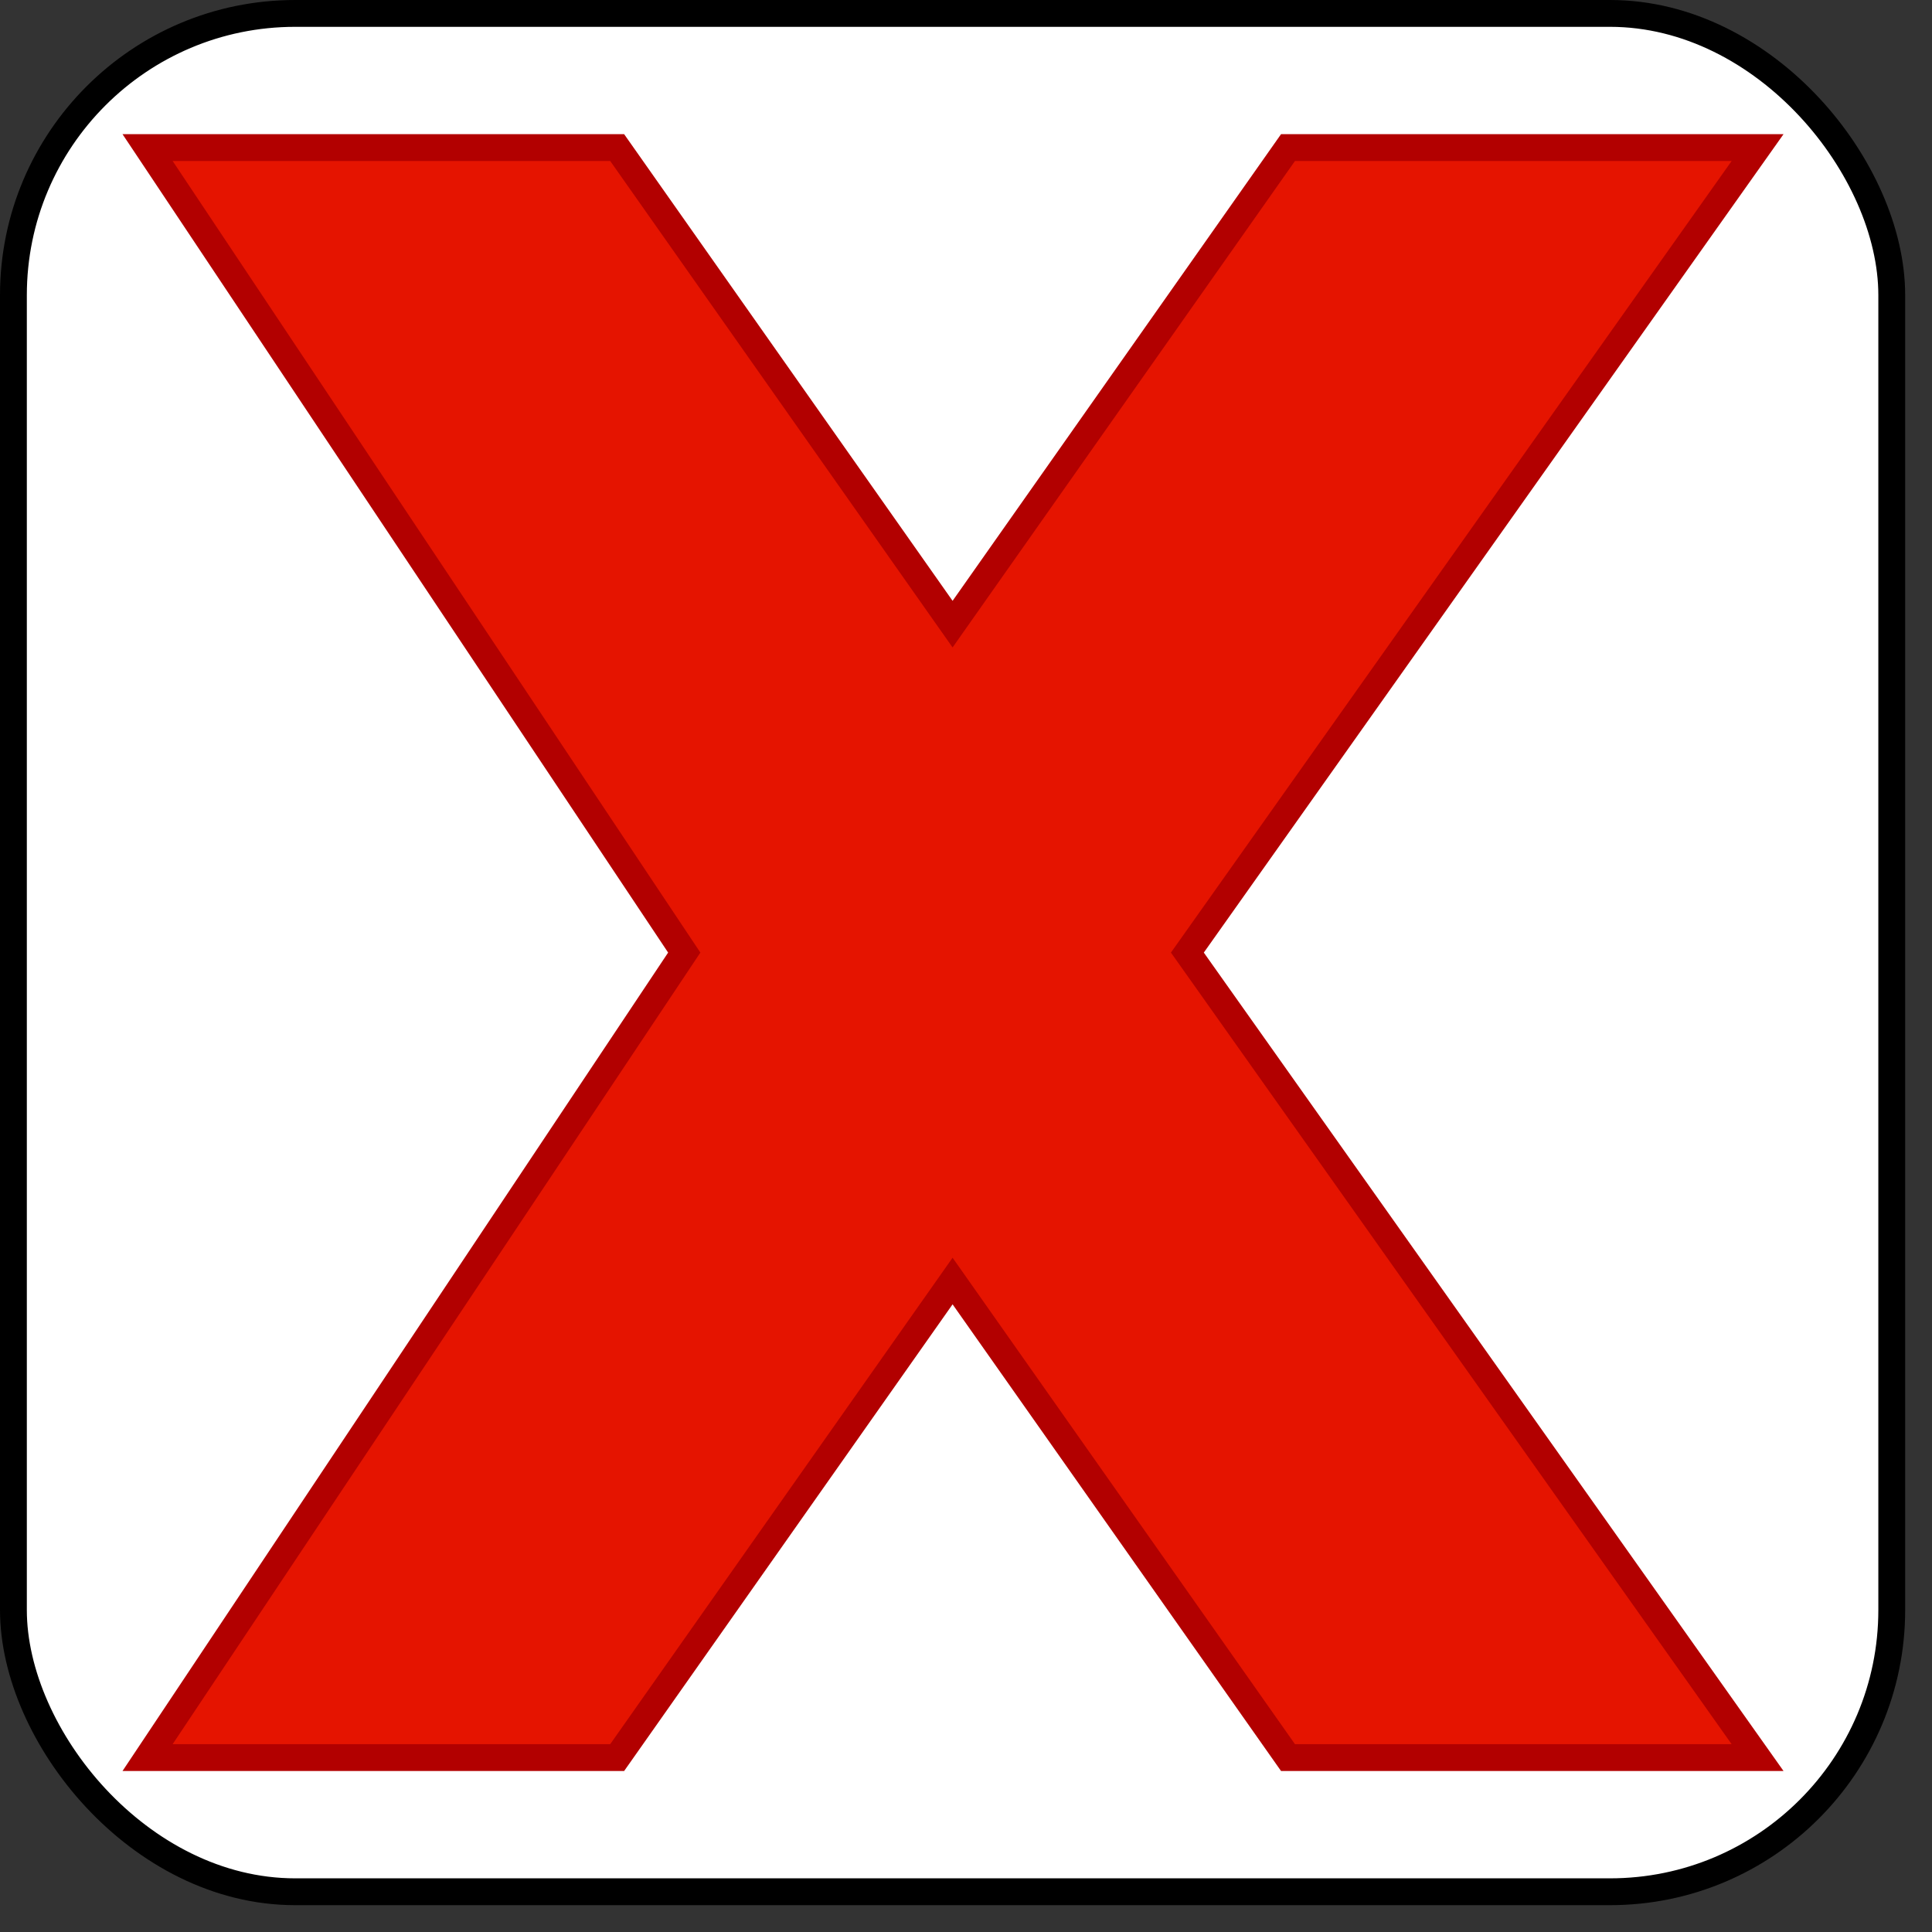 <?xml version="1.0" encoding="UTF-8"?>
<!-- Do not edit this file with editors other than draw.io -->
<!DOCTYPE svg PUBLIC "-//W3C//DTD SVG 1.1//EN" "http://www.w3.org/Graphics/SVG/1.1/DTD/svg11.dtd">
<svg xmlns="http://www.w3.org/2000/svg" xmlns:xlink="http://www.w3.org/1999/xlink" version="1.1" width="72px" height="72px" viewBox="-0.5 -0.5 72 72" content="&lt;mxfile host=&quot;app.diagrams.net&quot; agent=&quot;Mozilla/5.0 (Windows NT 10.0; Win64; x64) AppleWebKit/537.36 (KHTML, like Gecko) Chrome/129.0.0.0 Safari/537.36&quot; version=&quot;24.8.0&quot;&gt;&#10;  &lt;diagram name=&quot;Page-1&quot; id=&quot;f-r-k-SDMHTO1xeHAc4k&quot;&gt;&#10;    &lt;mxGraphModel dx=&quot;844&quot; dy=&quot;454&quot; grid=&quot;1&quot; gridSize=&quot;10&quot; guides=&quot;1&quot; tooltips=&quot;1&quot; connect=&quot;1&quot; arrows=&quot;1&quot; fold=&quot;1&quot; page=&quot;1&quot; pageScale=&quot;1&quot; pageWidth=&quot;850&quot; pageHeight=&quot;1100&quot; math=&quot;0&quot; shadow=&quot;0&quot;&gt;&#10;      &lt;root&gt;&#10;        &lt;mxCell id=&quot;0&quot; /&gt;&#10;        &lt;mxCell id=&quot;1&quot; parent=&quot;0&quot; /&gt;&#10;        &lt;mxCell id=&quot;lYI_nZFXooBmi-NXVofA-2&quot; value=&quot;&quot; style=&quot;rounded=1;whiteSpace=wrap;html=1;&quot; vertex=&quot;1&quot; parent=&quot;1&quot;&gt;&#10;          &lt;mxGeometry x=&quot;180&quot; y=&quot;340&quot; width=&quot;70&quot; height=&quot;70&quot; as=&quot;geometry&quot; /&gt;&#10;        &lt;/mxCell&gt;&#10;        &lt;mxCell id=&quot;lYI_nZFXooBmi-NXVofA-3&quot; value=&quot;&quot; style=&quot;verticalLabelPosition=bottom;verticalAlign=top;html=1;shape=mxgraph.basic.x;fillColor=#e51400;fontColor=#ffffff;strokeColor=#B20000;&quot; vertex=&quot;1&quot; parent=&quot;1&quot;&gt;&#10;          &lt;mxGeometry x=&quot;185&quot; y=&quot;345&quot; width=&quot;60&quot; height=&quot;60&quot; as=&quot;geometry&quot; /&gt;&#10;        &lt;/mxCell&gt;&#10;      &lt;/root&gt;&#10;    &lt;/mxGraphModel&gt;&#10;  &lt;/diagram&gt;&#10;&lt;/mxfile&gt;&#10;"><rect x="-0.5" y="-0.5" width="72" height="72" fill="#333333" stroke="none"/><defs/><g><g data-cell-id="0"><g data-cell-id="1"><g data-cell-id="lYI_nZFXooBmi-NXVofA-2"><g><rect x="0" y="0" width="70" height="70" rx="10.5" ry="10.5" fill="rgb(255, 255, 255)" stroke="rgb(0, 0, 0)" pointer-events="all"/></g></g><g data-cell-id="lYI_nZFXooBmi-NXVofA-3"><g><path d="M 5 5 L 22.5 5 L 35 22.76 L 47.5 5 L 65 5 L 43.75 35 L 65 65 L 47.5 65 L 35 47.24 L 22.5 65 L 5 65 L 25 35 Z" fill="#e51400" stroke="#b20000" stroke-miterlimit="10" pointer-events="all"/></g></g></g></g></g></svg>
